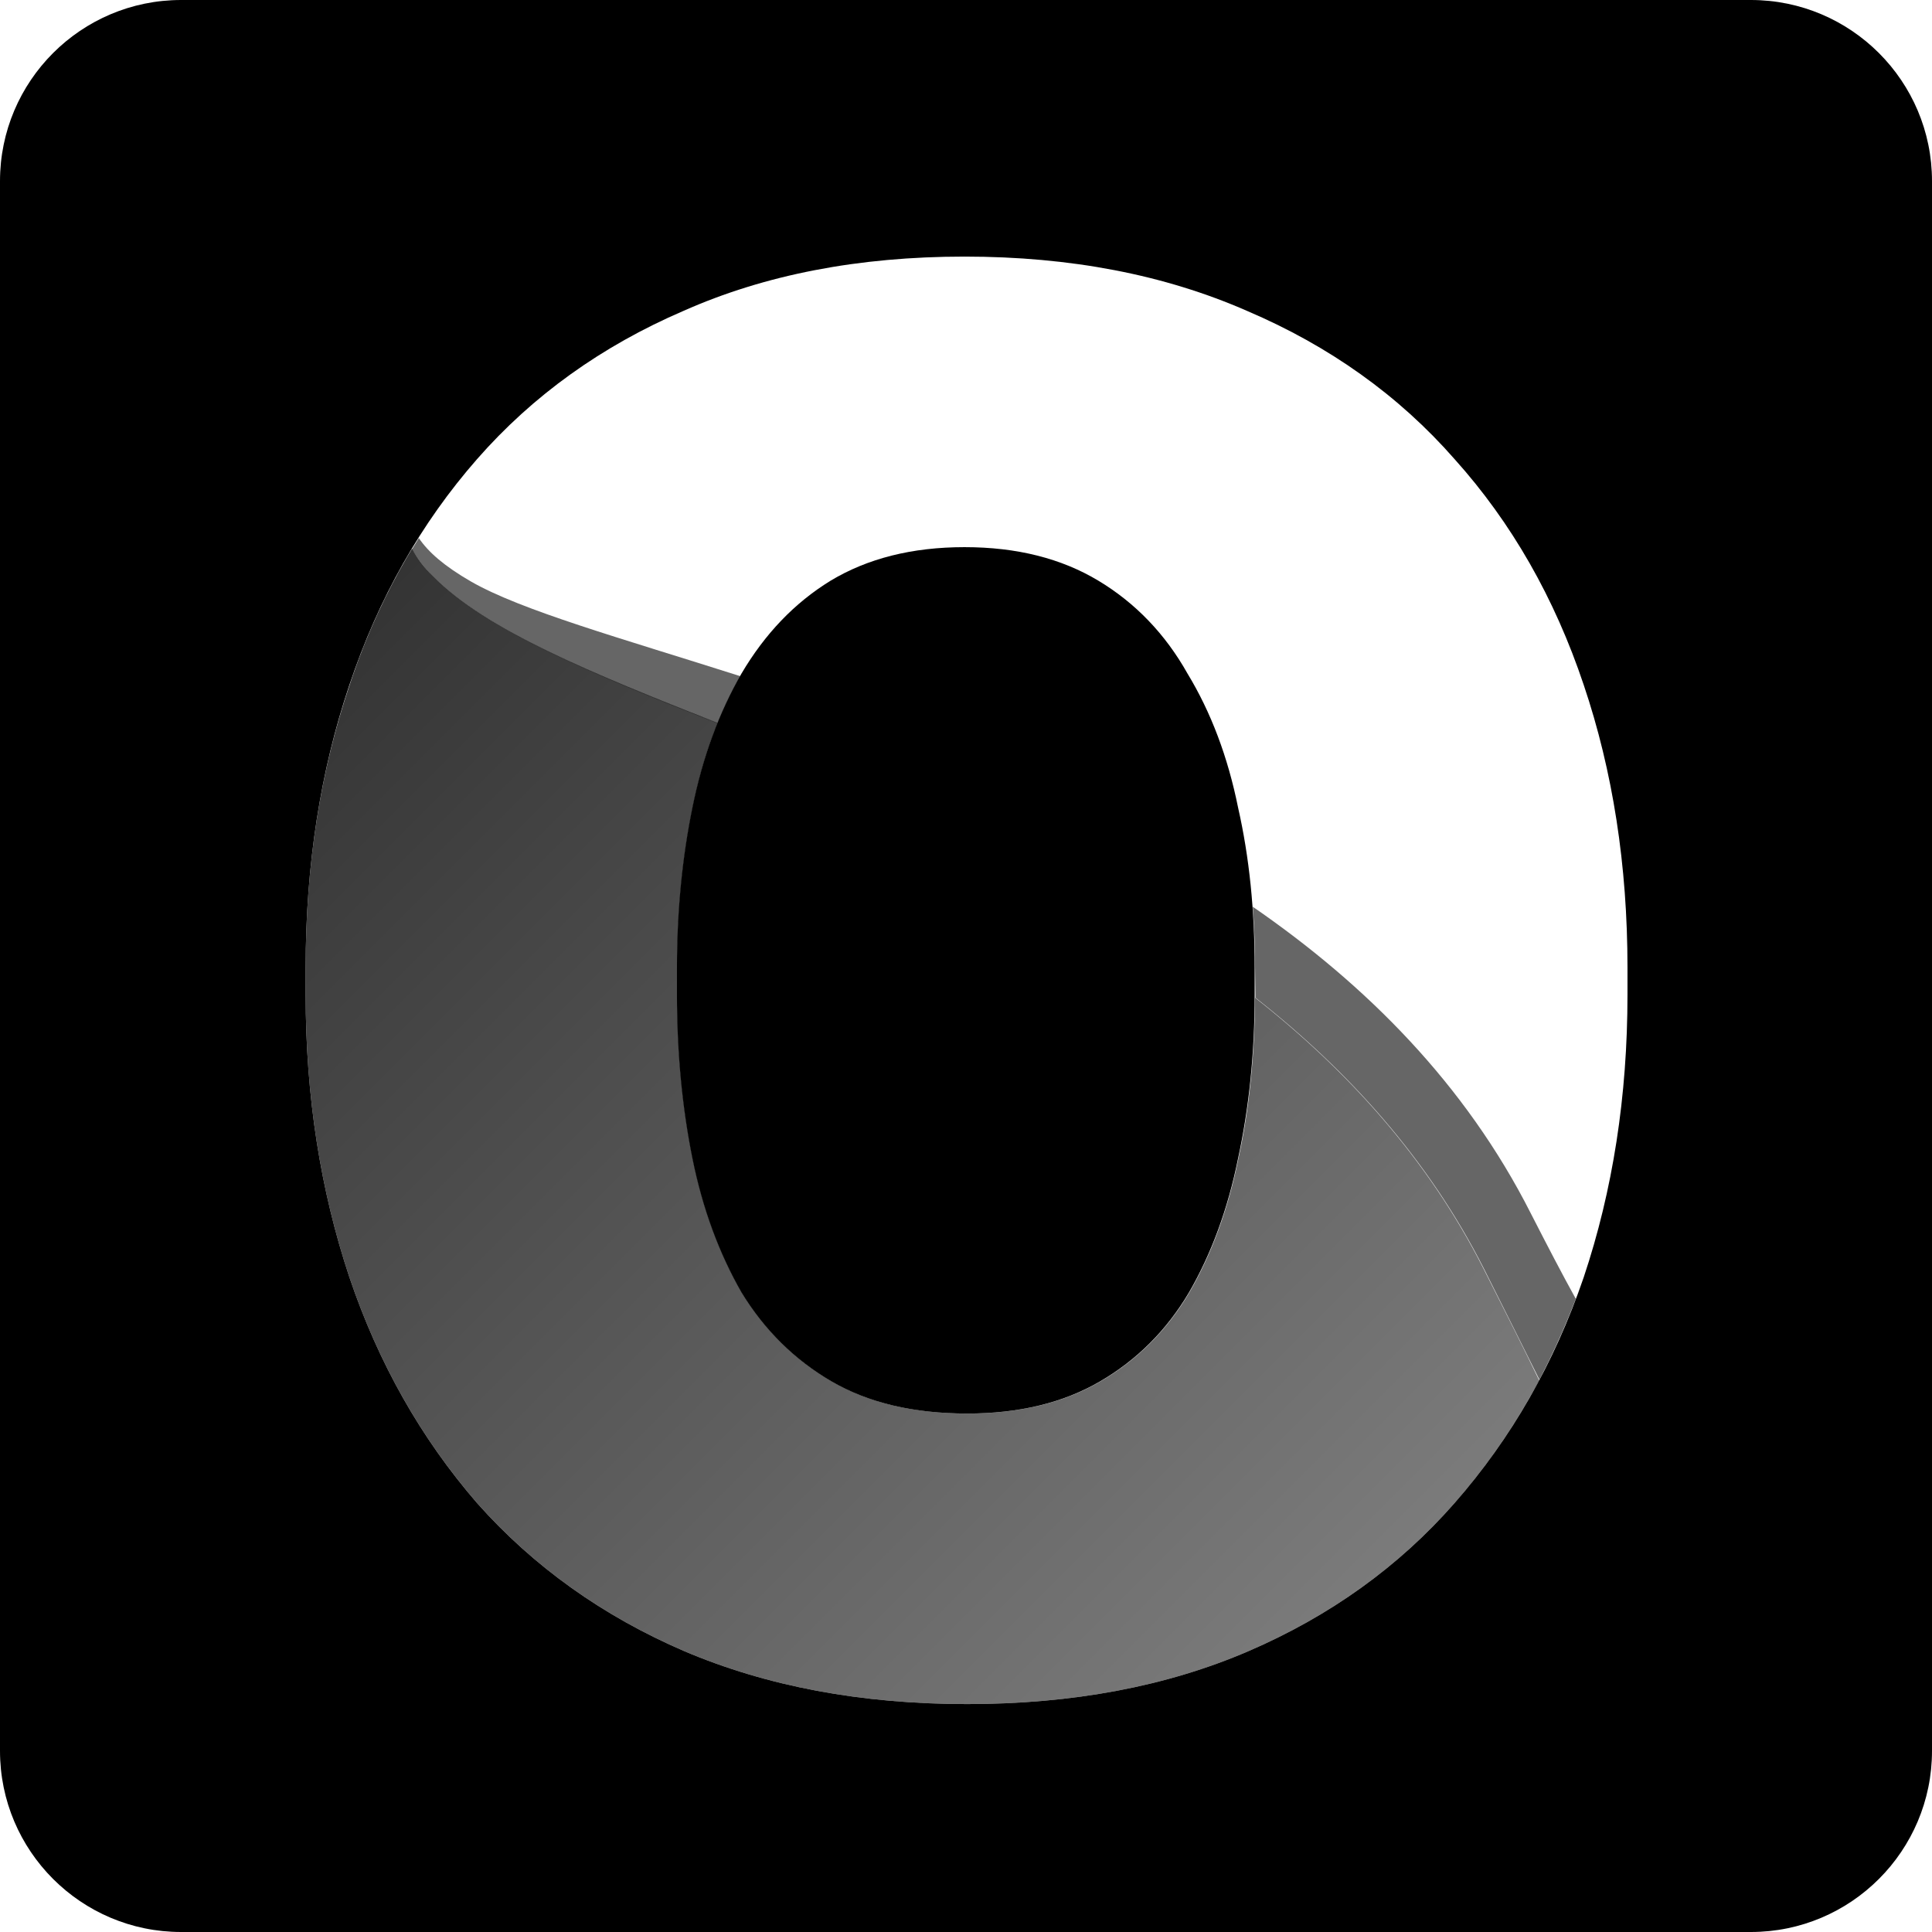 <svg xmlns="http://www.w3.org/2000/svg" xml:space="preserve" viewBox="0 0 512 512"><path d="M328.1 214c3 13.2 4.4 27.3 4.4 42.4v7.2c0 15.5-1.5 30-4.4 43.4-2.7 13.4-7.1 25.3-13 35.5-5.9 10-13.8 17.9-23.6 23.6s-21.5 8.5-35.2 8.5c-14.1 0-26.1-2.8-35.9-8.5s-17.8-13.6-23.9-23.6c-5.9-10.3-10.3-22.1-13-35.5s-4.1-27.9-4.1-43.4v-7.2c0-15 1.4-29.2 4.1-42.4 2.7-13.4 7.1-25.3 13-35.5 6.2-10.5 14-18.7 23.6-24.6 9.8-5.9 21.6-8.9 35.5-8.9s25.7 3 35.5 8.9 17.7 14.1 23.6 24.6c6.2 10.2 10.7 22.1 13.4 35.5M512 48v416c0 26.5-21.5 48-48 48H48c-26.5 0-48-21.5-48-48V48C0 21.5 21.5 0 48 0h416c26.5 0 48 21.5 48 48m-80.7 208.4c0-27.1-3.9-52.1-11.6-74.9-7.7-23-19.1-43-34.2-59.8-14.8-16.9-33.2-30-55-39.3-21.9-9.6-46.8-14.4-74.9-14.4s-52.9 4.8-74.5 14.4c-21.6 9.3-39.9 22.4-54.7 39.3s-26.1 36.8-33.8 59.8C84.9 204.3 81 229.3 81 256.4v7.2c0 26.9 3.9 51.8 11.6 74.9 7.7 22.8 19 42.7 33.8 59.8 15 16.9 33.4 30 55 39.3 21.9 9.3 46.8 14 74.9 14 28 0 52.9-4.7 74.5-14s39.9-22.4 54.7-39.3c15-17.1 26.4-37 34.2-59.8 7.7-23 11.6-48 11.6-74.9z"/><path d="M332.6 256.4c0-5.5-.2-10.8-.6-16.1 29.9 20.6 56.3 46.9 73.7 81.3 4.4 8.6 8.3 16.1 11.9 22.6-3.2 8.4-6.9 16.4-11 24 .5-.8.9-1.6 1.4-2.5-4-8-8.8-17.7-14.7-29.4-14.9-29.4-36.3-52.8-60.6-71.9v-.8zM109.2 145.5c1.3 2.4 3.1 4.8 5.5 7.3 14.1 14.2 42 25.7 75.5 38.9 0 .1 0 .1-.1.2 1.8-4.5 3.8-8.7 6.1-12.7-31.7-10.1-58-17.4-71.4-25.1-7.1-4.1-11.3-7.8-13.8-11.5-5.7 9.1-10.7 18.9-14.8 29.4 3.7-9.5 8-18.2 13-26.5" style="opacity:.6"/><linearGradient id="ontime-dark_svg__a" x1="-20.474" x2="453.164" y1="433.739" y2="-39.899" gradientTransform="matrix(1 0 0 -1 0 514)" gradientUnits="userSpaceOnUse"><stop offset="0" style="stop-color:#000;stop-opacity:.9"/><stop offset="1" style="stop-color:#000;stop-opacity:.4"/></linearGradient><path d="M393.2 336.3c-14.9-29.4-36.3-52.8-60.6-71.9-.1 15.2-1.5 29.4-4.4 42.6-2.7 13.4-7.1 25.3-13 35.5-5.9 10-13.8 17.9-23.6 23.6s-21.5 8.5-35.2 8.5c-14.1 0-26.1-2.8-35.9-8.5s-17.8-13.6-23.9-23.6c-5.9-10.3-10.3-22.1-13-35.5s-4.1-27.9-4.1-43.4v-7.2c0-15 1.4-29.2 4.1-42.4 1.6-8 3.8-15.5 6.6-22.4-33.4-13.2-61.4-24.6-75.5-38.9-2.4-2.4-4.2-4.8-5.5-7.3-6.6 11-12.2 23-16.5 36Q81 215.75 81 256.4v7.2c0 26.9 3.9 51.8 11.6 74.9 7.7 22.8 19 42.7 33.8 59.8 15 16.9 33.4 30 55 39.3 21.9 9.3 46.8 14 74.9 14 28 0 52.9-4.7 74.5-14s39.9-22.4 54.7-39.3c8.7-9.9 16.1-20.7 22.4-32.5-3.9-8.1-8.8-17.8-14.7-29.5" style="fill:url(#ontime-dark_svg__a)"/></svg>